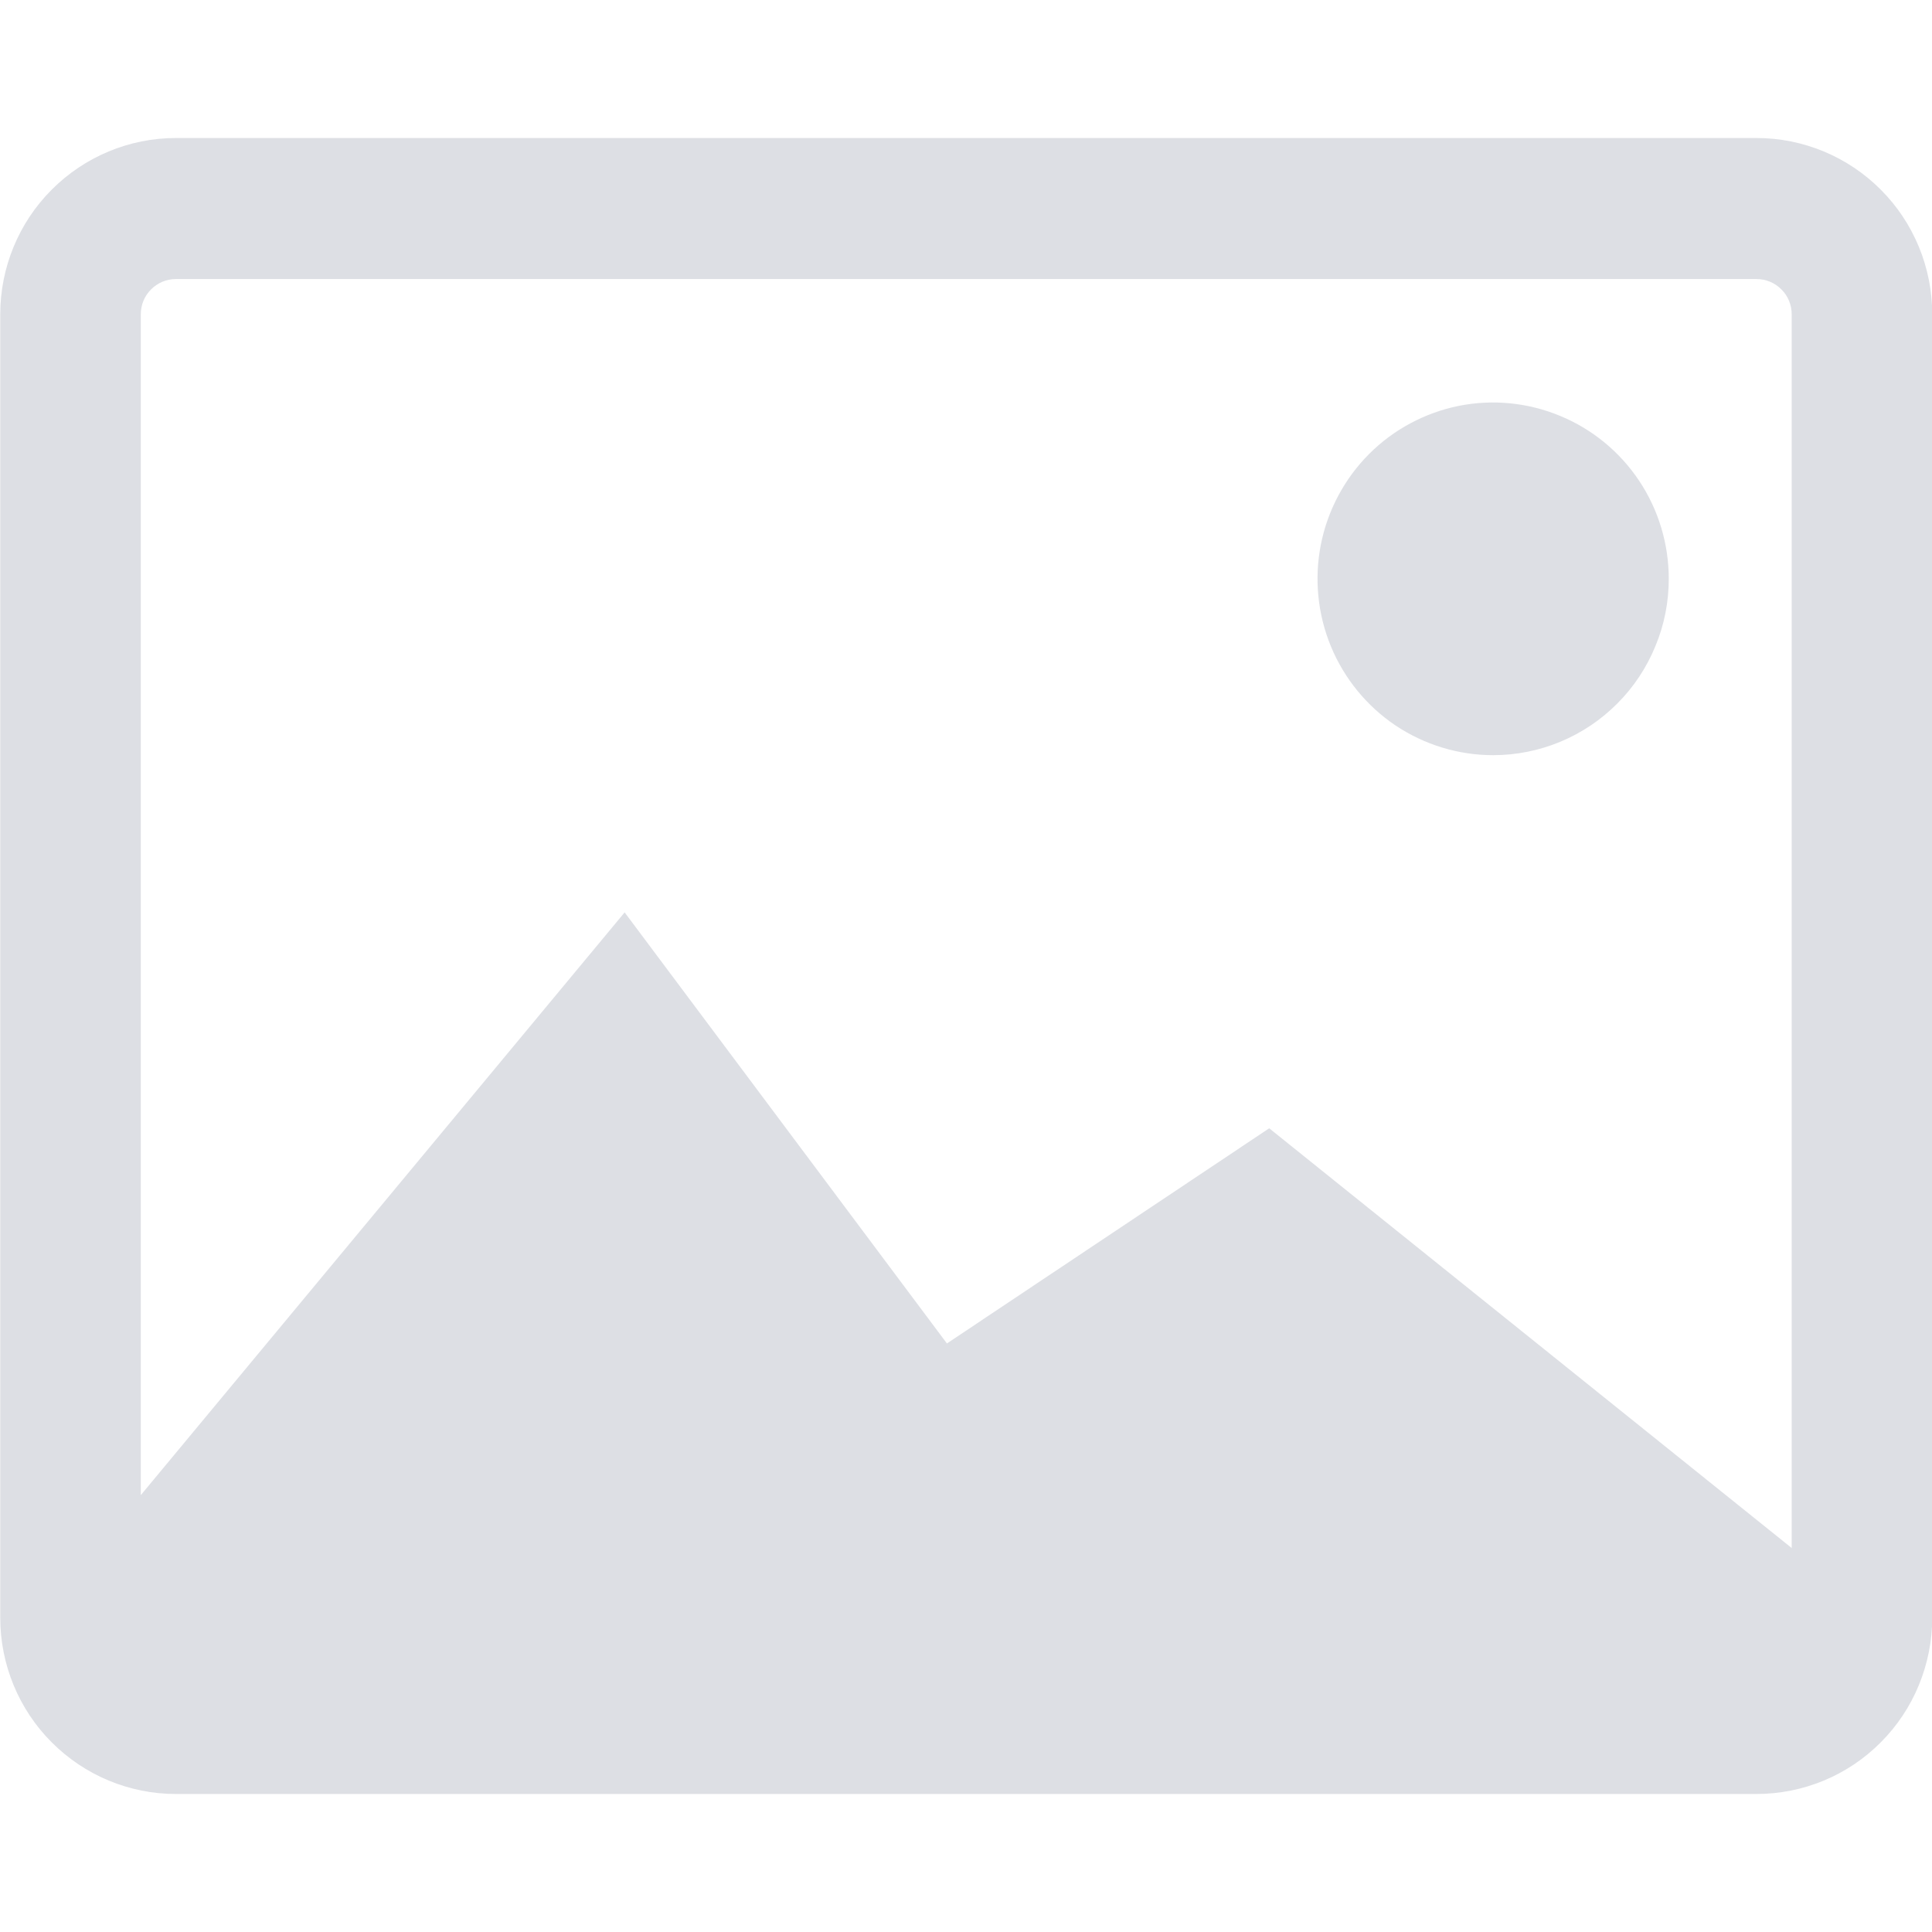<svg width="16" height="16" viewBox="0 0 16 16" fill="none" xmlns="http://www.w3.org/2000/svg">
<g id="&#229;&#155;&#190;&#231;&#137;&#135;" clip-path="url(#clip0_891_25963)">
<path id="Vector" d="M12.366 6.254C12.078 6.254 11.797 6.168 11.557 6.008C11.318 5.847 11.132 5.619 11.022 5.353C10.912 5.086 10.883 4.792 10.939 4.509C10.995 4.226 11.134 3.965 11.337 3.761C11.54 3.557 11.8 3.418 12.082 3.361C12.364 3.305 12.656 3.334 12.922 3.445C13.188 3.555 13.415 3.742 13.575 3.982C13.735 4.222 13.82 4.505 13.82 4.794C13.82 4.985 13.783 5.175 13.709 5.352C13.636 5.53 13.529 5.691 13.394 5.826C13.259 5.962 13.099 6.069 12.922 6.143C12.746 6.216 12.557 6.254 12.366 6.254ZM1.456 1.143H14.547C14.933 1.143 15.303 1.297 15.576 1.571C15.849 1.844 16.002 2.216 16.002 2.603V13.397C16.002 13.589 15.964 13.778 15.891 13.956C15.818 14.133 15.711 14.294 15.576 14.429C15.441 14.565 15.28 14.673 15.104 14.746C14.928 14.819 14.738 14.857 14.547 14.857H1.456C1.071 14.857 0.701 14.703 0.428 14.429C0.155 14.156 0.002 13.784 0.002 13.397V2.603C0.002 2.216 0.155 1.844 0.428 1.571C0.701 1.297 1.071 1.143 1.456 1.143ZM14.838 12.82V2.603C14.838 2.526 14.808 2.451 14.753 2.397C14.699 2.342 14.625 2.311 14.547 2.311H1.456C1.379 2.311 1.305 2.342 1.251 2.397C1.196 2.451 1.166 2.526 1.166 2.603V12.382L5.173 7.556L7.842 11.126L10.511 9.344L14.838 12.82Z" fill="#788296" fill-opacity="0.25"/>
</g>
<defs>
<clipPath id="clip0_891_25963">
<rect width="16" height="16" fill="white" transform="translate(0.002)"/>
</clipPath>
</defs>
</svg>
